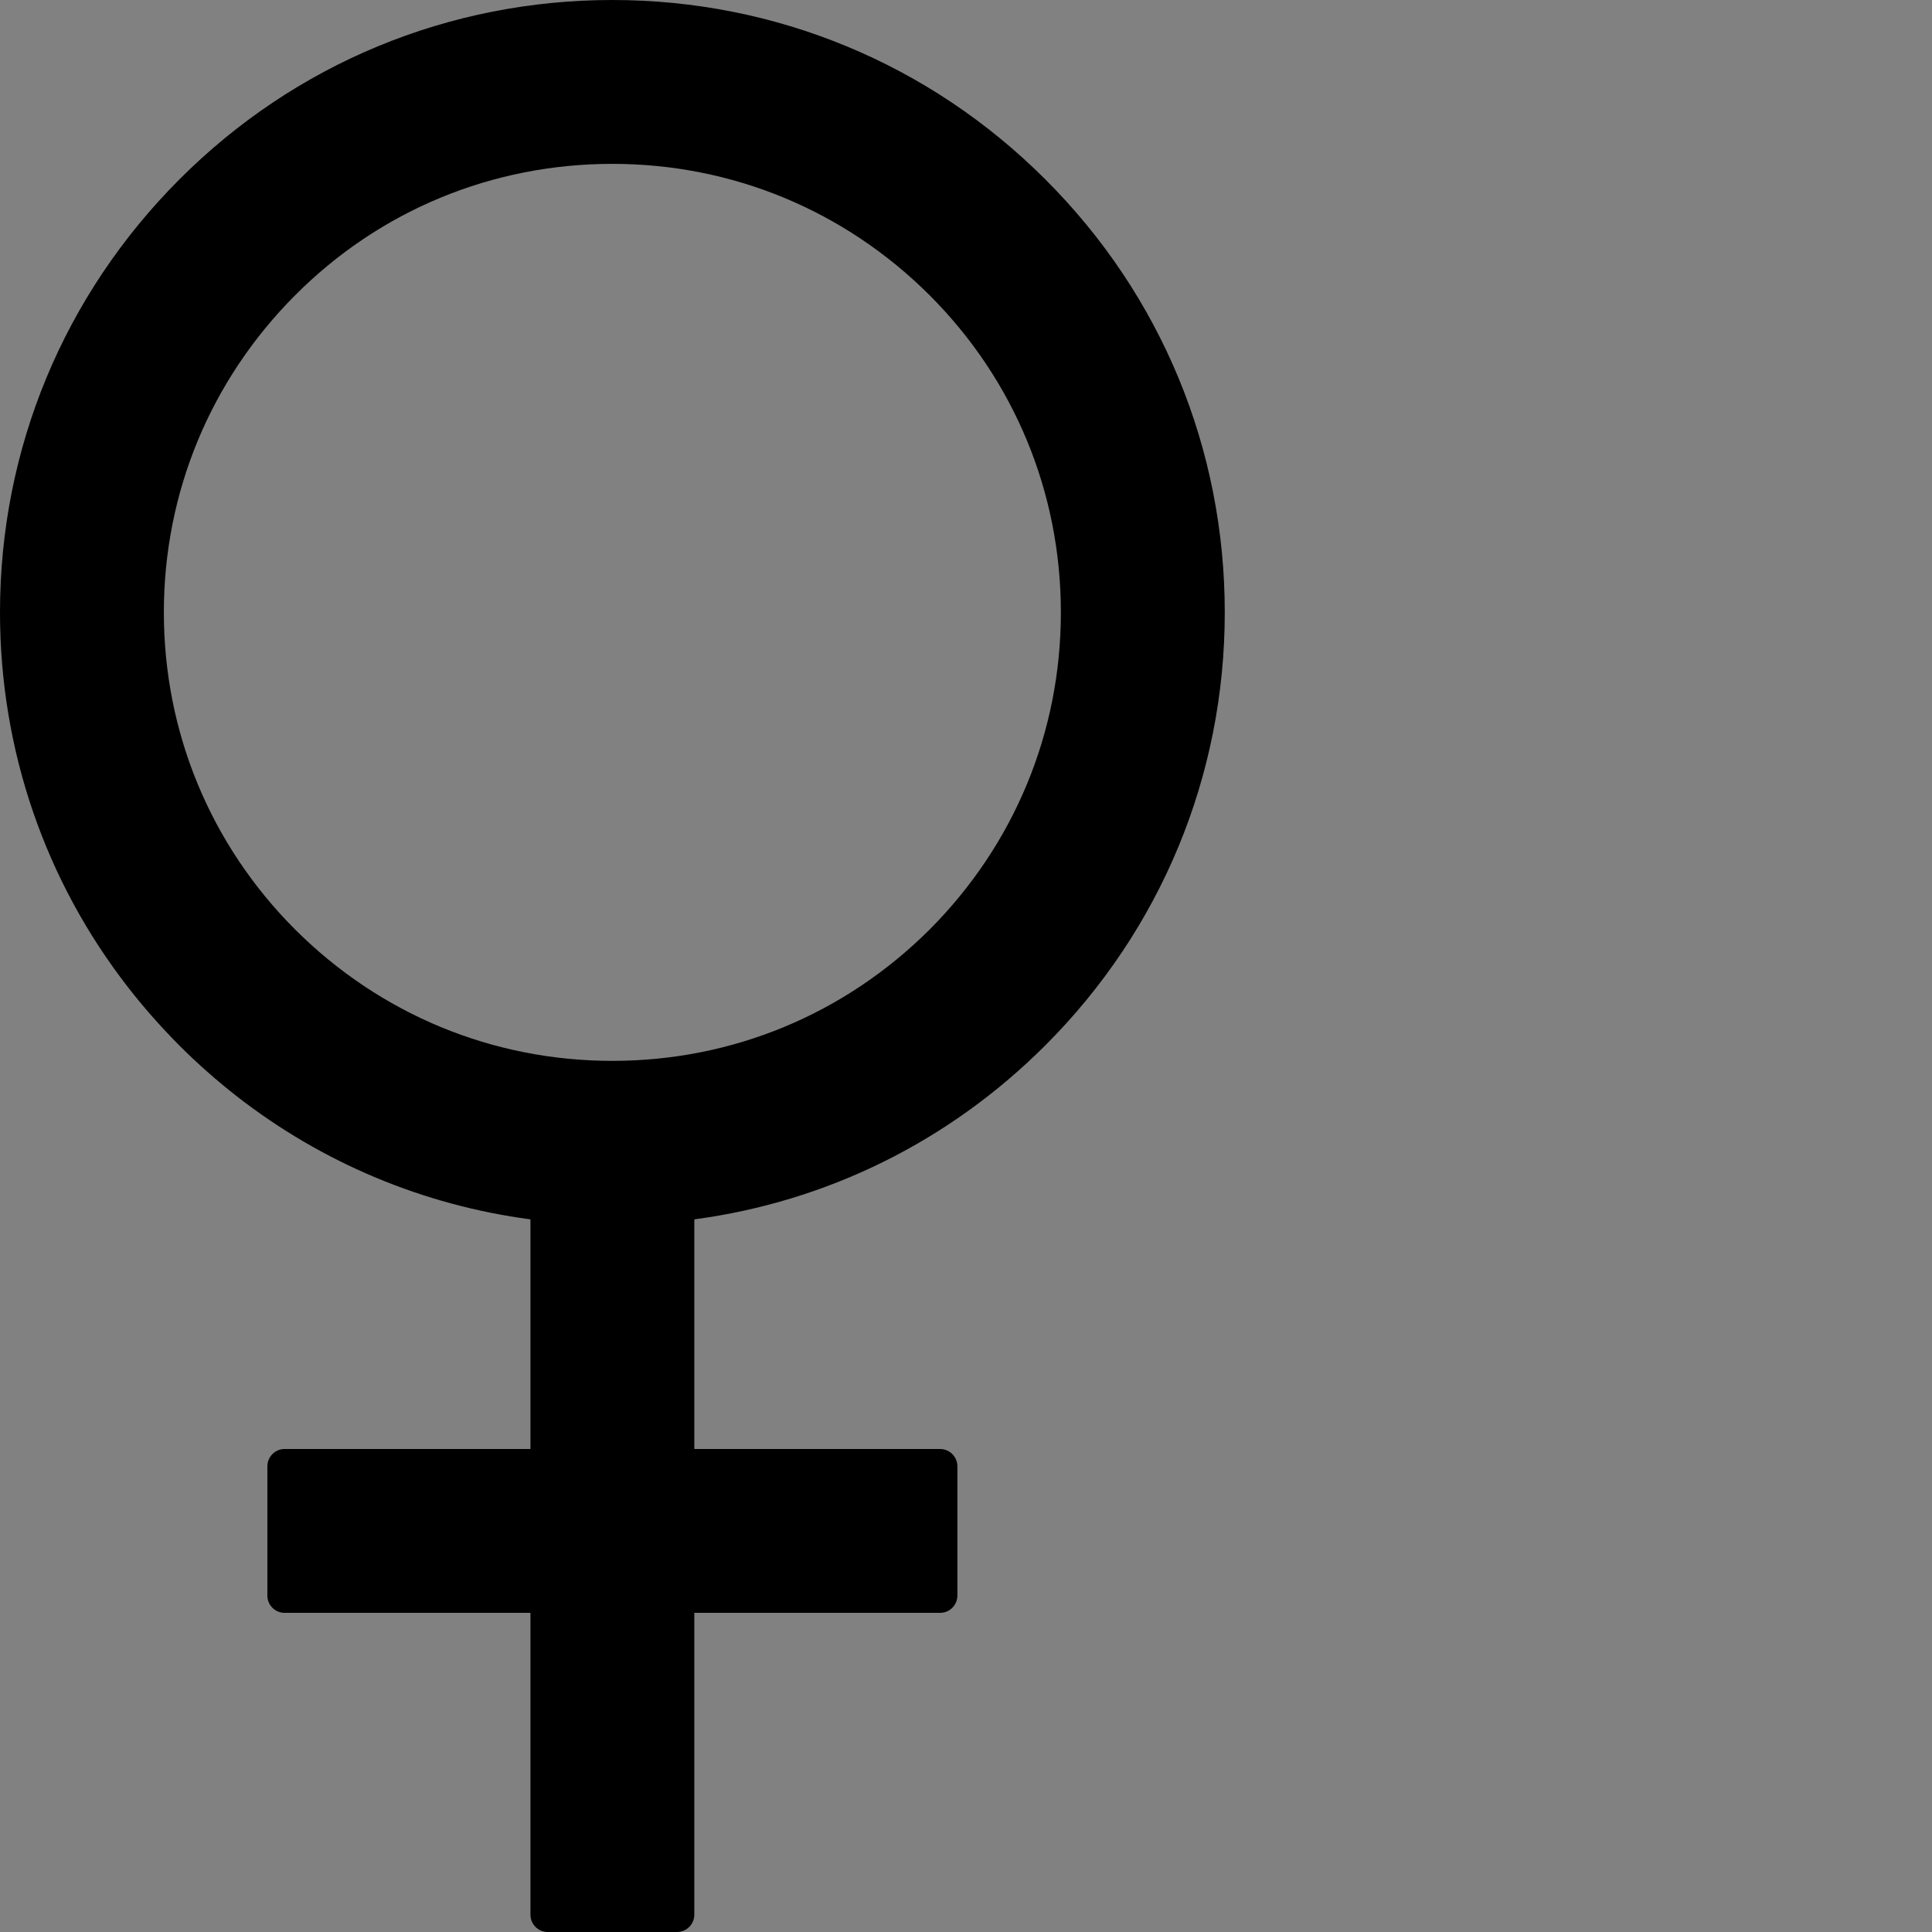 <svg width="48" height="48" viewBox="0 0 48 48" fill="none" xmlns="http://www.w3.org/2000/svg">
  <rect x="0" y="0" width="48" height="48" fill="#808080" stroke="none"/>
  <rect width="48" height="48" fill="white" fill-opacity="0.01"/>
  <path d="M25.971,25.971 C28.843,23.1 30.429,19.275 30.429,15.214 C30.429,11.148 28.848,7.329 25.971,4.457 C23.1,1.586 19.275,0 15.214,0 C11.154,0 7.329,1.58 4.457,4.457 C1.586,7.334 0,11.148 0,15.214 C0,18.632 1.12,21.879 3.182,24.53 C3.573,25.034 3.996,25.511 4.452,25.971 C4.907,26.427 5.389,26.85 5.888,27.241 C8.009,28.891 10.511,29.941 13.179,30.295 L13.179,36 L7.071,36 C6.836,36 6.643,36.193 6.643,36.429 L6.643,39.643 C6.643,39.879 6.836,40.071 7.071,40.071 L13.179,40.071 L13.179,47.571 C13.179,47.807 13.371,48 13.607,48 L16.821,48 C17.057,48 17.25,47.807 17.25,47.571 L17.25,40.071 L23.357,40.071 C23.593,40.071 23.786,39.879 23.786,39.643 L23.786,36.429 C23.786,36.193 23.593,36 23.357,36 L17.25,36 L17.25,30.295 C20.545,29.855 23.582,28.361 25.971,25.971 Z M15.214,26.357 C12.236,26.357 9.445,25.2 7.334,23.095 C5.229,20.989 4.071,18.193 4.071,15.214 C4.071,12.236 5.229,9.445 7.334,7.334 C9.439,5.223 12.236,4.071 15.214,4.071 C18.193,4.071 20.984,5.229 23.095,7.334 C25.2,9.439 26.357,12.236 26.357,15.214 C26.357,18.193 25.2,20.984 23.095,23.095 C20.984,25.2 18.193,26.357 15.214,26.357 Z" fill="#000"></path>
</svg>
